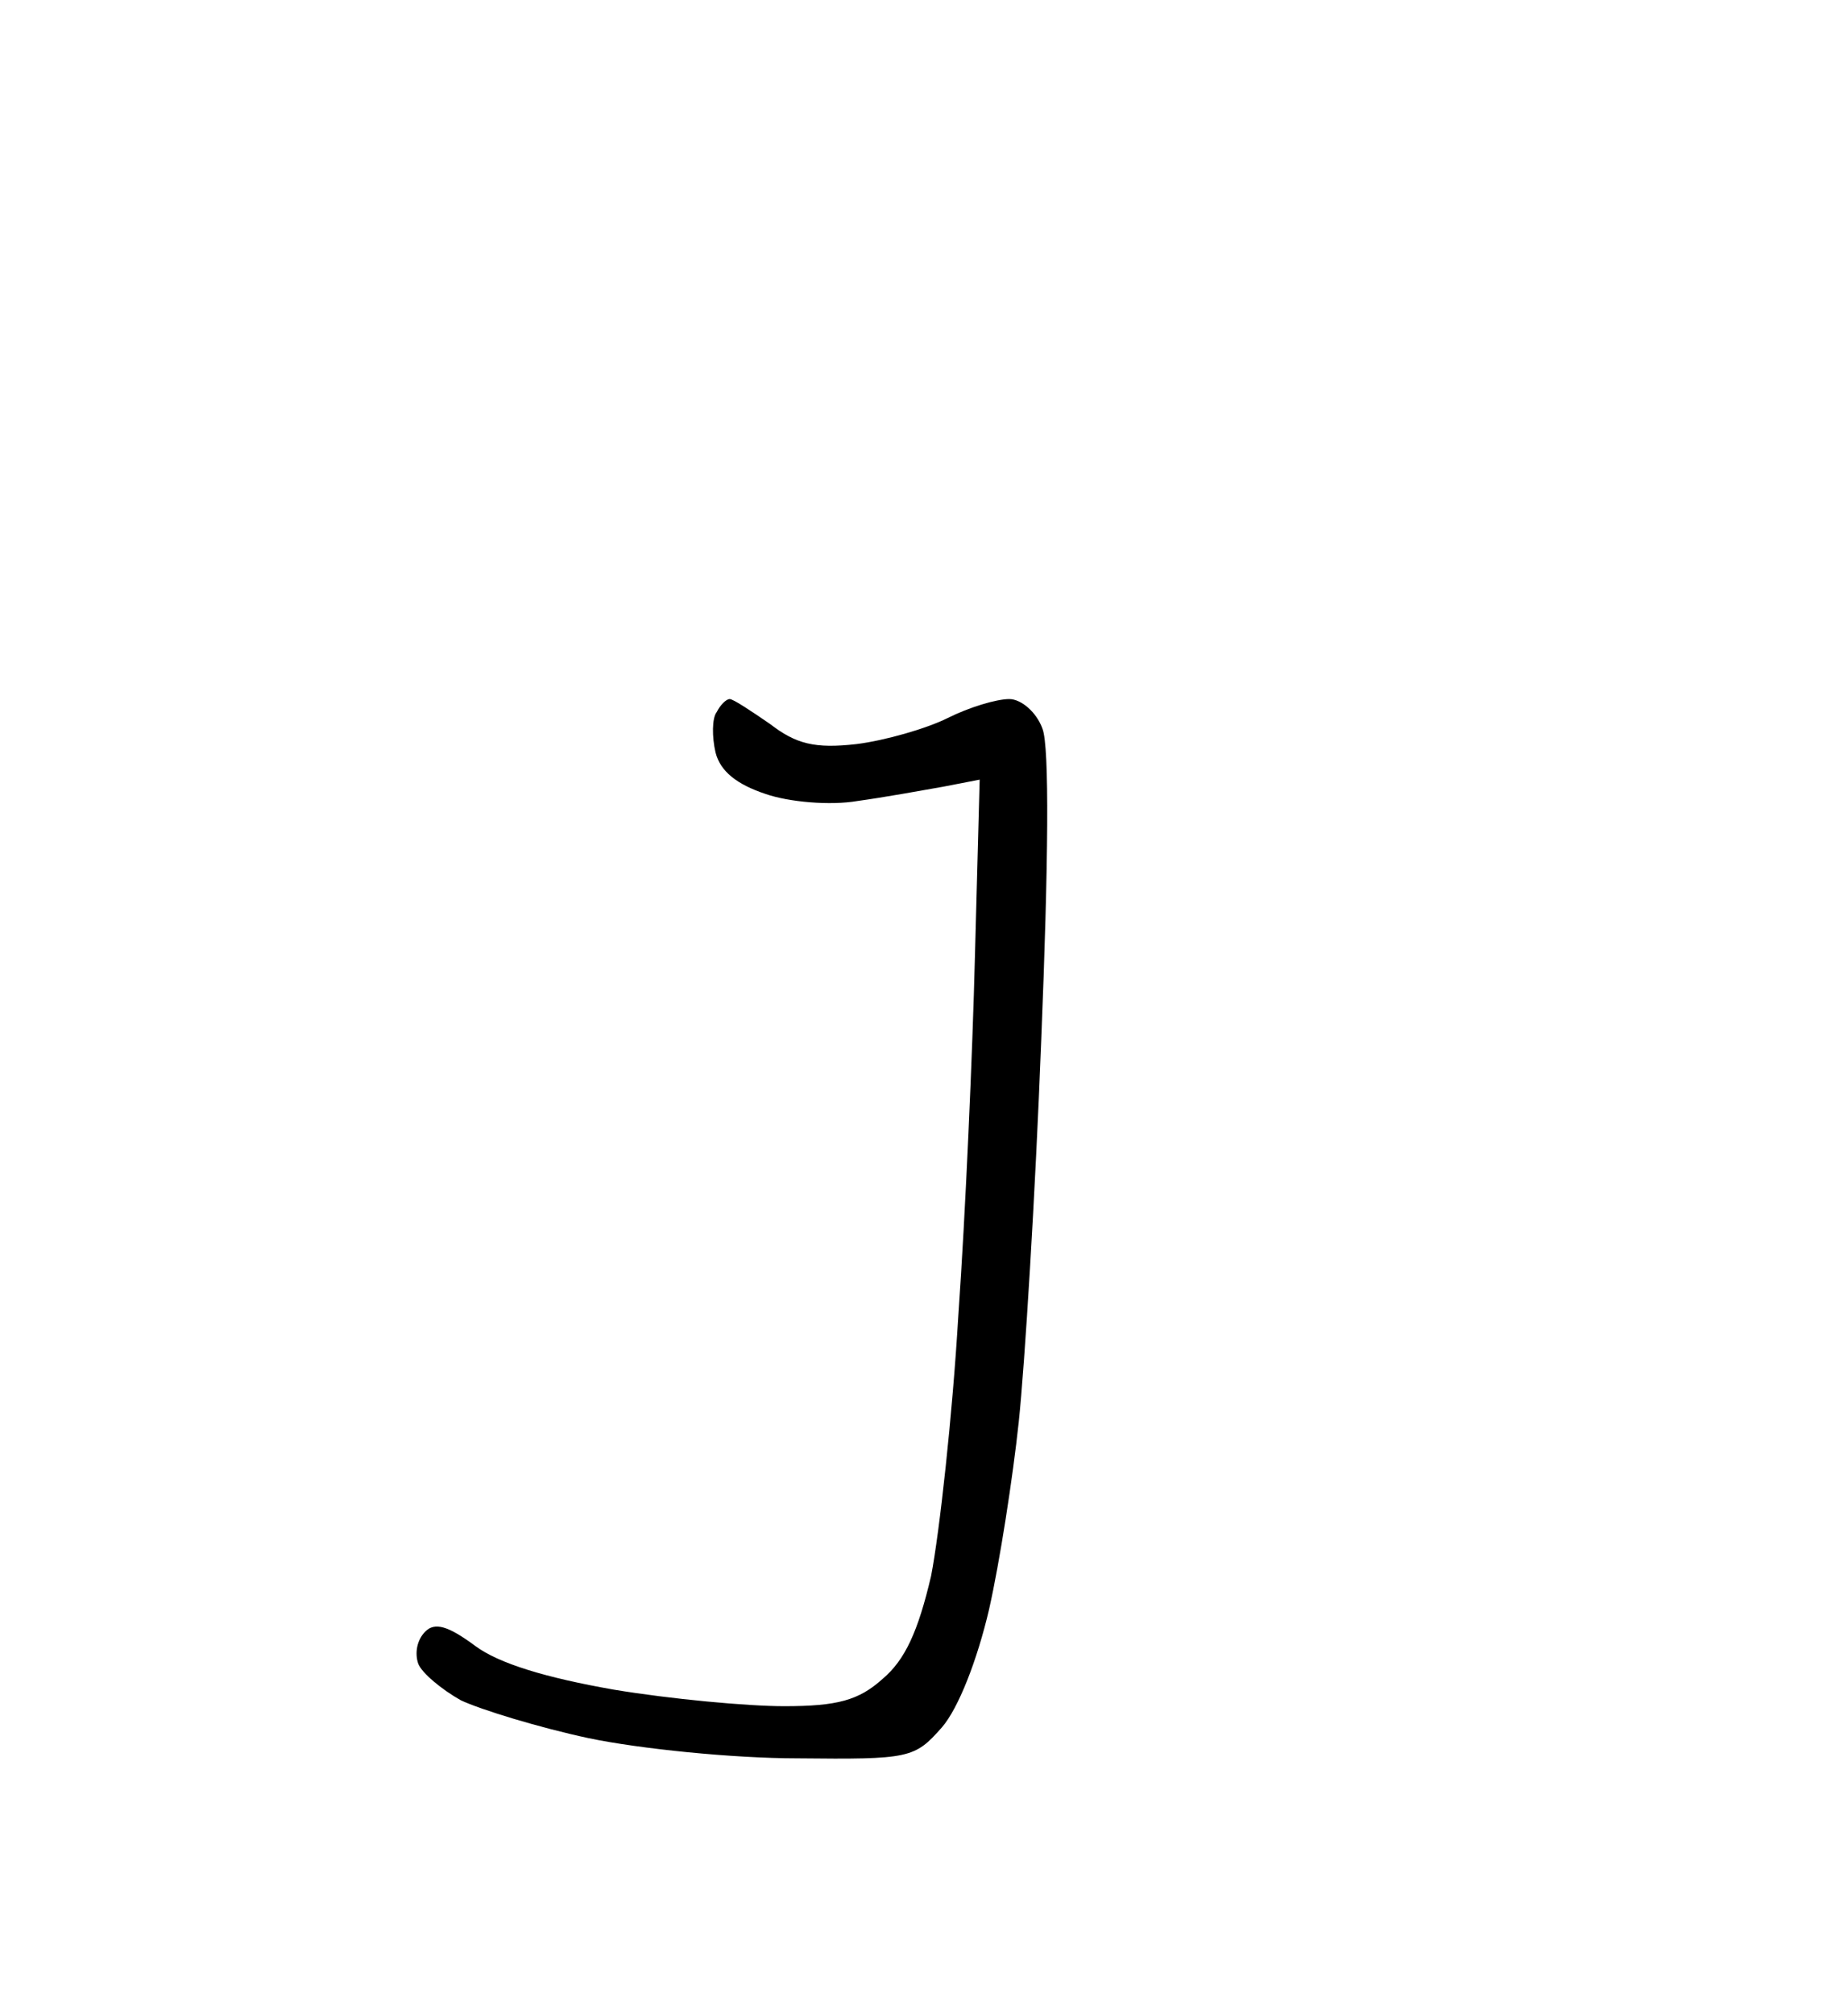<?xml version="1.0" standalone="no"?>
<!DOCTYPE svg PUBLIC "-//W3C//DTD SVG 20010904//EN"
 "http://www.w3.org/TR/2001/REC-SVG-20010904/DTD/svg10.dtd">
<svg version="1.0" xmlns="http://www.w3.org/2000/svg"
 width="156pt" height="170pt" viewBox="0 0 156 170"
 preserveAspectRatio="xMidYMid meet">
<g transform="translate(0,170) scale(0.1,-0.1)"
fill="#000000" stroke="none">
<path d="M616 1110 c-3 0 -8 -5 -11 -11 -4 -5 -4 -21 -1 -34 4 -16 18 -27 42
-35 20 -7 55 -10 78 -6 22 3 55 9 72 12 l31 6 -4 -149 c-2 -81 -8 -218 -14
-303 -5 -85 -16 -184 -23 -220 -11 -47 -22 -71 -41 -87 -20 -18 -38 -23 -83
-23 -31 0 -96 6 -144 14 -57 10 -97 22 -117 37 -23 17 -34 20 -42 12 -7 -7 -9
-18 -6 -27 3 -8 20 -22 36 -31 17 -8 66 -23 108 -32 43 -9 122 -17 176 -17 95
-1 99 0 122 26 14 16 30 57 40 100 9 40 20 111 25 158 5 47 14 192 19 323 6
148 7 247 1 262 -5 14 -18 25 -28 25 -11 0 -34 -7 -52 -16 -18 -9 -53 -19 -77
-22 -35 -4 -51 0 -73 17 -16 11 -31 21 -34 21z"/>
</g>
</svg>
